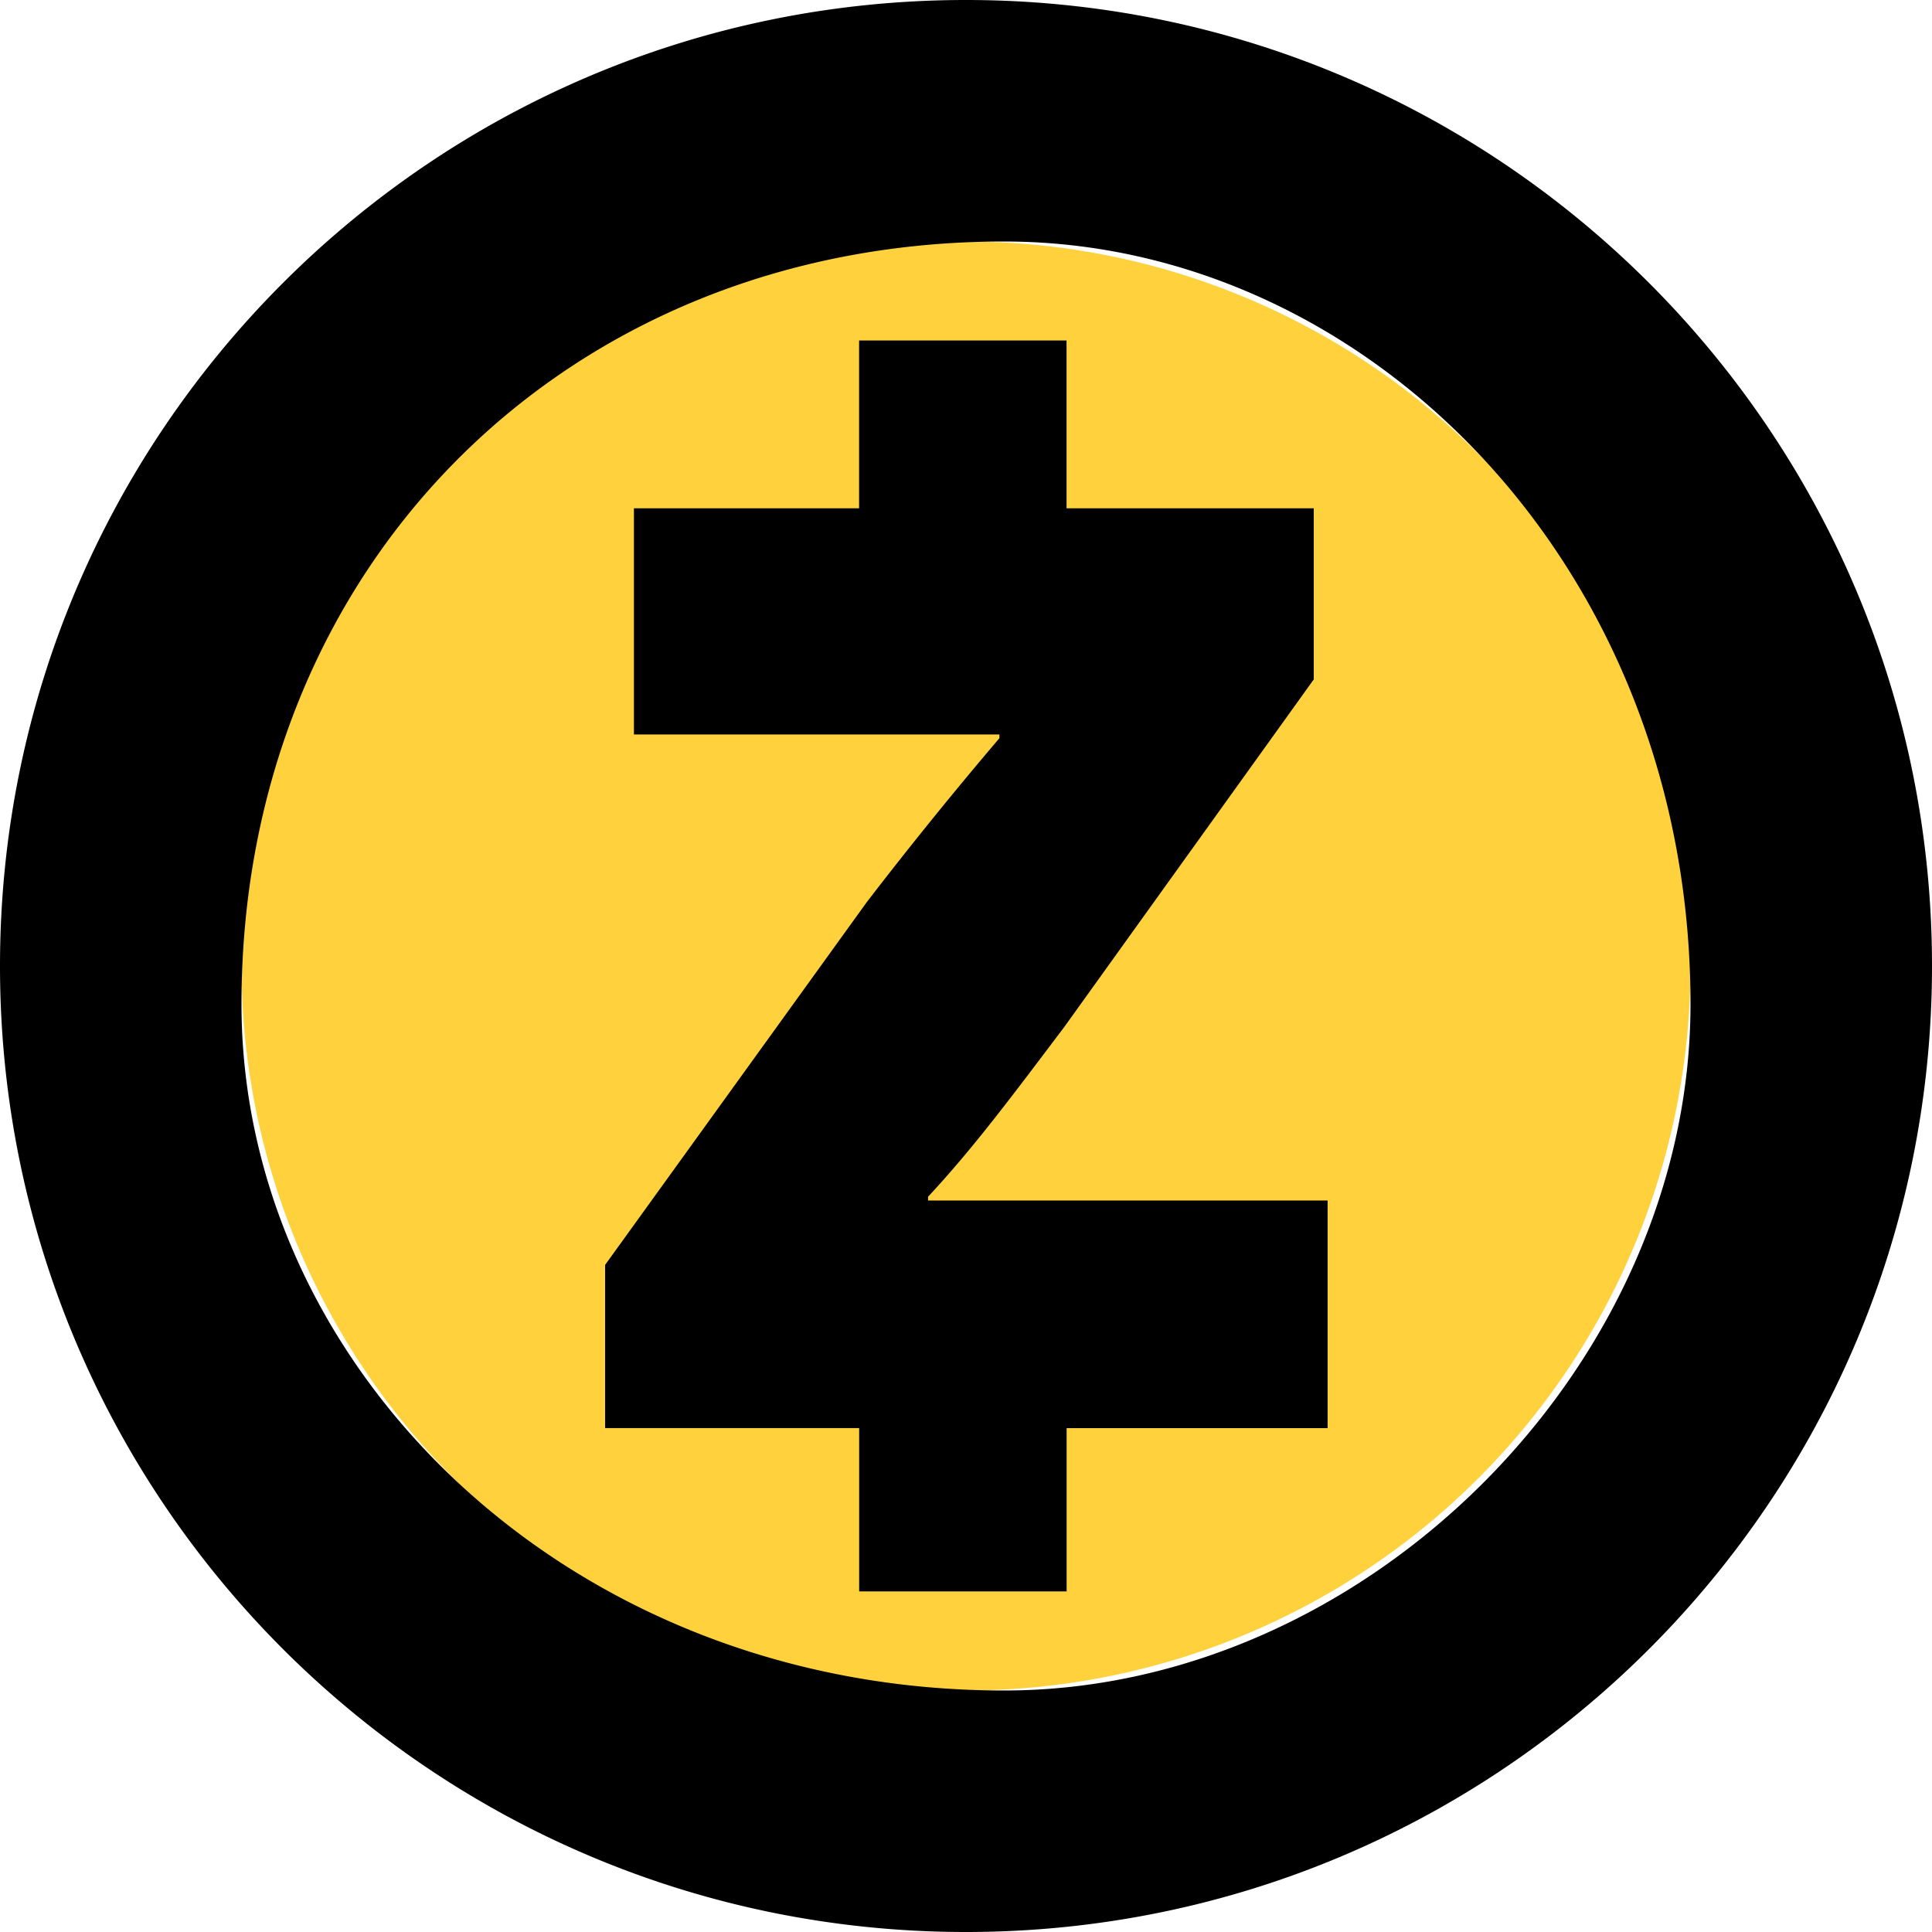 <svg xmlns="http://www.w3.org/2000/svg" width="24" height="24" viewBox="0 0 24 24">
    <g fill="none" fill-rule="evenodd">
        <circle cx="12" cy="12" r="9" fill="#FFD23D"/>
        <path fill="#000" fill-rule="nonzero" d="M12 24C5.373 24 0 18.627 0 12S5.373 0 12 0s12 5.373 12 12-5.373 12-12 12zm.474-3C16.97 21 21 16.97 21 12.474 21 7.029 16.97 3 12.474 3 7.029 3 3 7.03 3 12.474 3 16.97 7.03 21 12.474 21zm4.018-6.087v2.828H13.25v2.028h-2.577V17.74H7.517v-2.027l3.253-4.51a52.61 52.61 0 0 1 1.645-2.033v-.046h-4.54v-2.81h2.797V4.23h2.577v2.084h3.071V8.44l-3.104 4.324c-.568.75-1.1 1.473-1.687 2.102v.047h4.963z"/>
    </g>
</svg>
